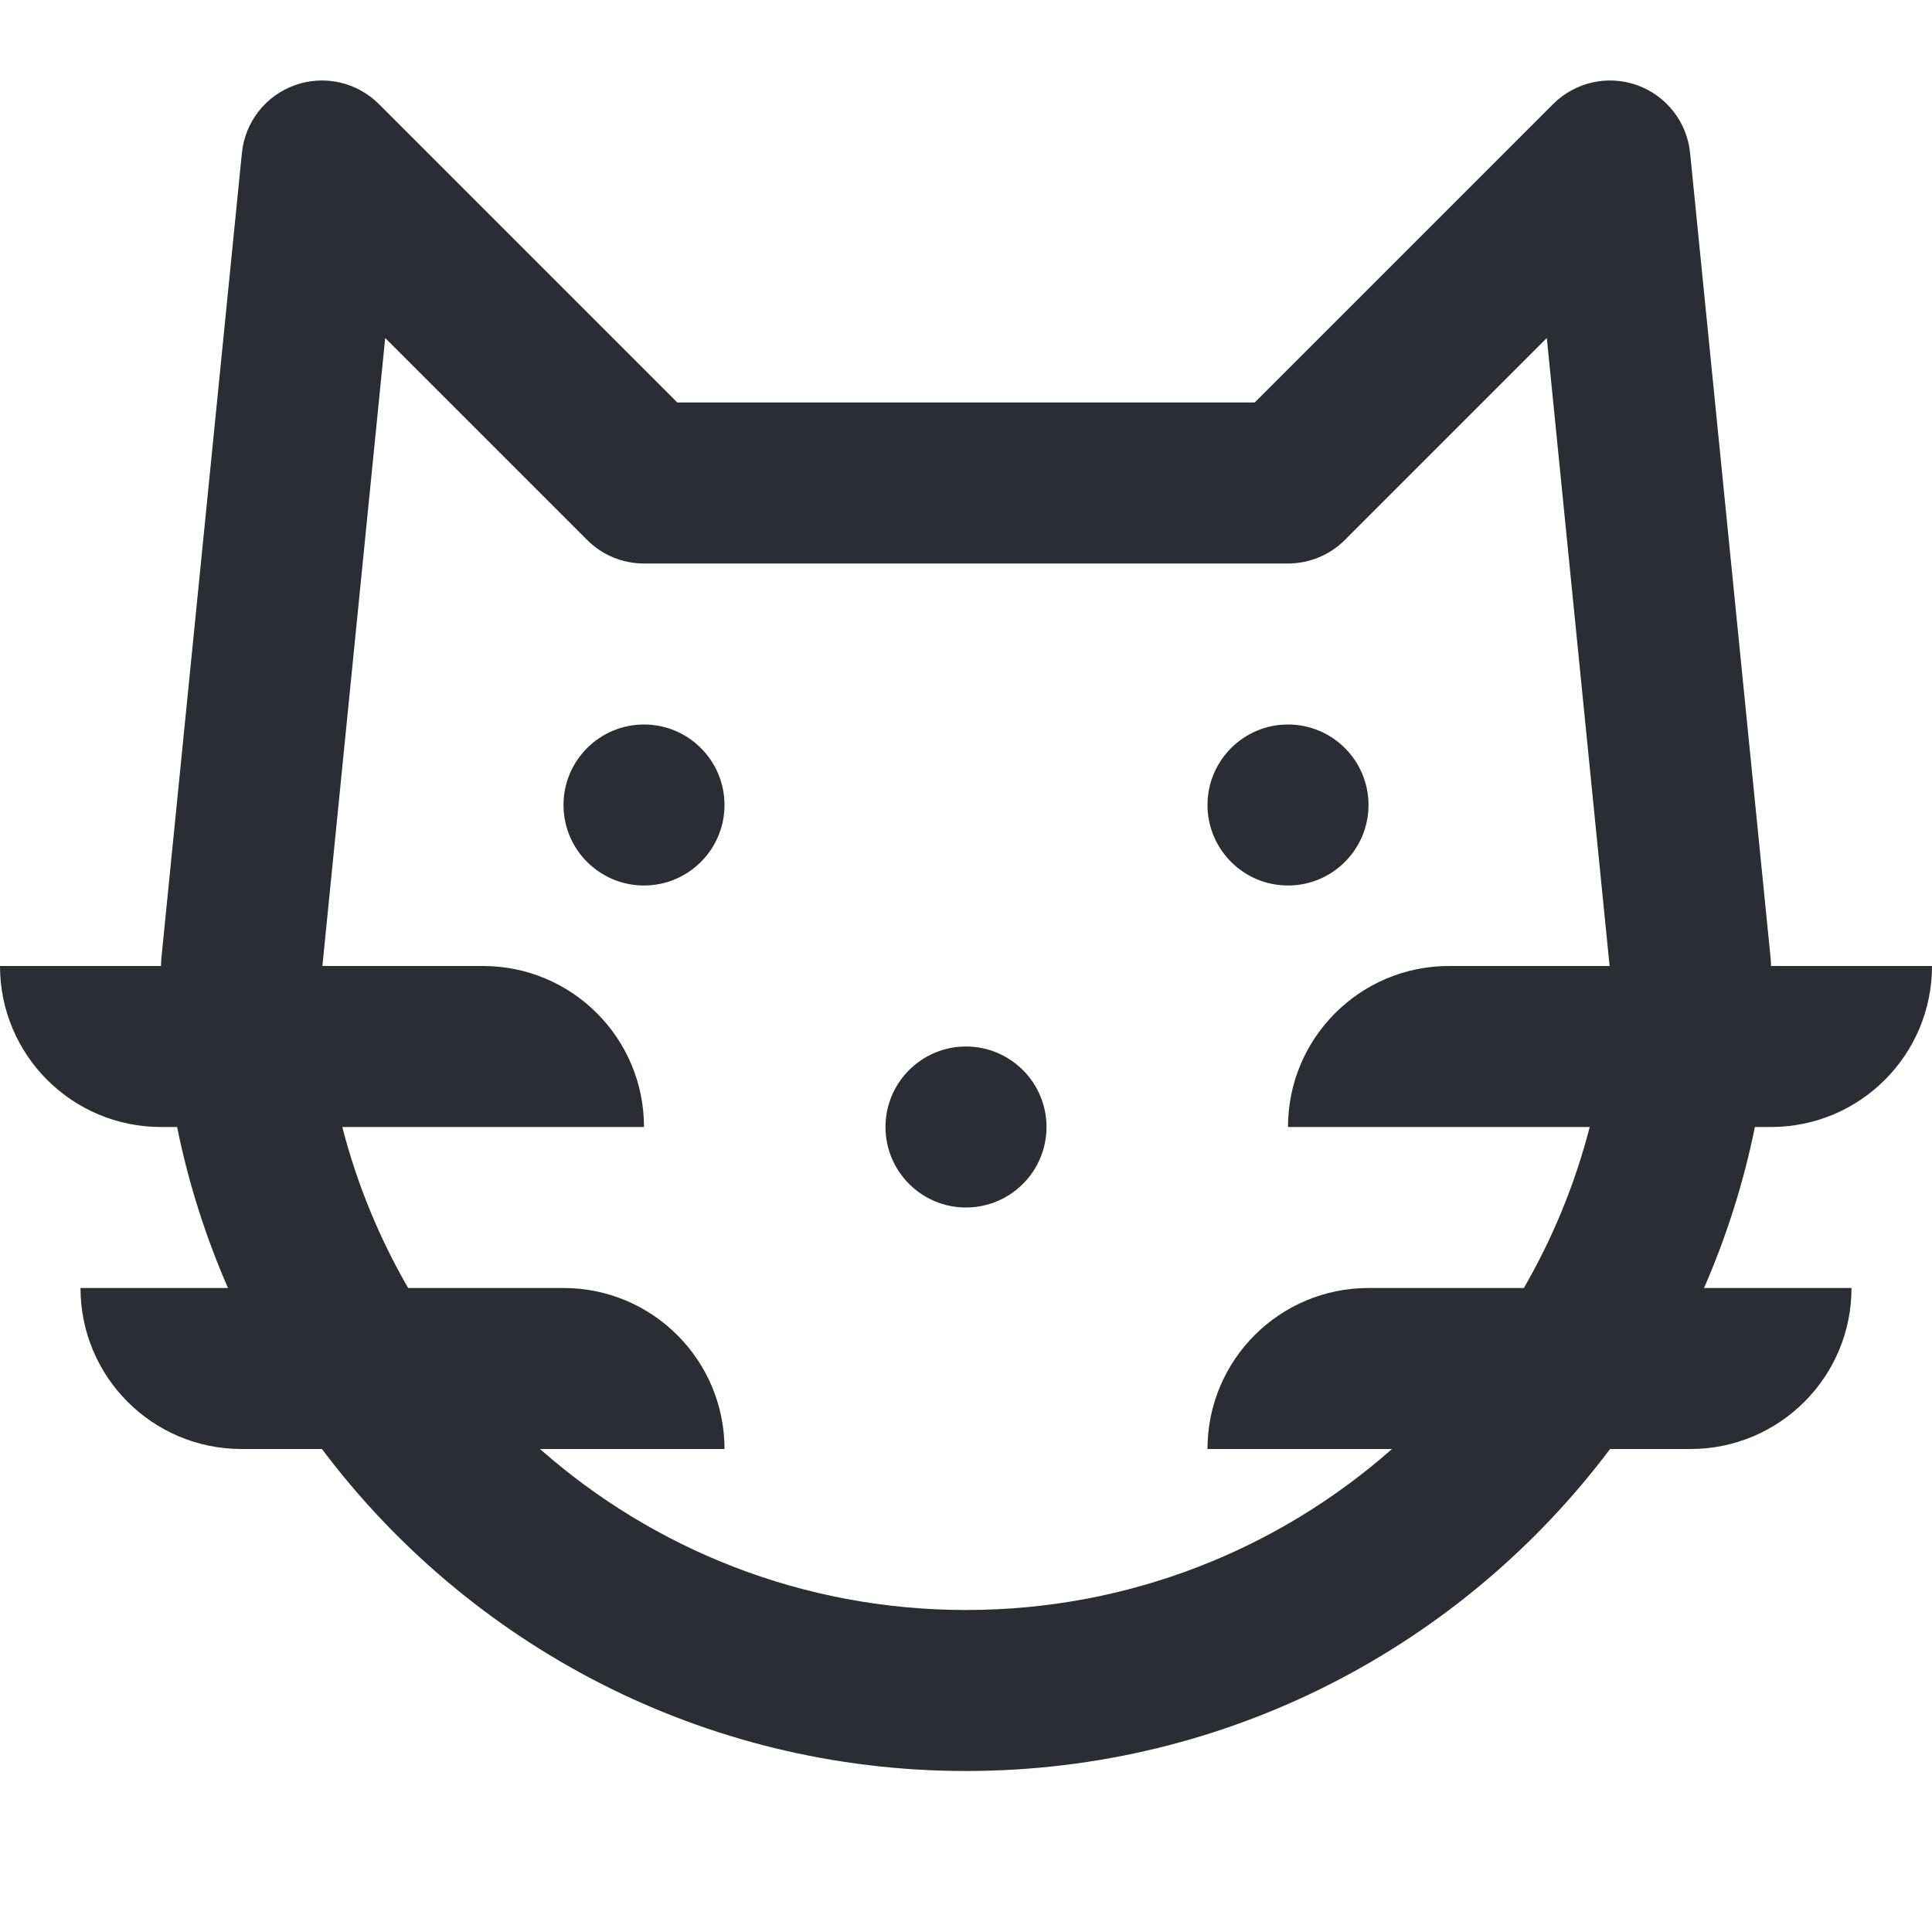 <svg width="24" height="24" viewBox="0 0 24 24" fill="none" xmlns="http://www.w3.org/2000/svg">
<path d="M12 15C12.552 15 13 14.552 13 14C13 13.448 12.552 13 12 13C11.448 13 11 13.448 11 14C11 14.552 11.448 15 12 15Z" fill="#2B2D34"/>
<path d="M16 11C15.448 11 15 10.552 15 10C15 9.448 15.448 9 16 9C16.552 9 17 9.448 17 10C17 10.552 16.552 11 16 11Z" fill="#2B2D34"/>
<path d="M8 11C8.552 11 9 10.552 9 10C9 9.448 8.552 9 8 9C7.448 9 7 9.448 7 10C7 10.552 7.448 11 8 11Z" fill="#2B2D34"/>
<path fill-rule="evenodd" clip-rule="evenodd" d="M4.707 1.293C4.434 1.02 4.028 0.928 3.664 1.058C3.3 1.188 3.043 1.516 3.005 1.901L2.005 11.9C2.002 11.934 2 11.967 2 12H0C0 13.105 0.895 14 2 14H2.2C2.341 14.696 2.555 15.365 2.832 16H1C1 17.105 1.895 18 3 18H3.999C5.824 20.429 8.728 22 12 22C15.272 22 18.176 20.429 20.001 18H21C22.105 18 23 17.105 23 16H21.168C21.445 15.365 21.659 14.696 21.8 14H22C23.105 14 24 13.105 24 12H22C22 11.967 21.998 11.934 21.995 11.9L20.995 1.901C20.957 1.516 20.7 1.188 20.336 1.058C19.972 0.928 19.566 1.02 19.293 1.293L15.586 5H8.414L4.707 1.293ZM18.93 16C19.288 15.381 19.565 14.71 19.748 14H16C16 12.895 16.895 12 18 12H19.995L19.215 4.199L16.707 6.707C16.52 6.895 16.265 7 16 7H8C7.735 7 7.48 6.895 7.293 6.707L4.785 4.199L4.005 12H6C7.105 12 8 12.895 8 14H4.252C4.435 14.71 4.712 15.381 5.07 16H7C8.105 16 9 16.895 9 18H6.708C8.119 19.245 9.971 20 12 20C14.029 20 15.881 19.245 17.292 18H15C15 16.895 15.895 16 17 16H18.93Z" fill="#2B2D34"/>
</svg>
